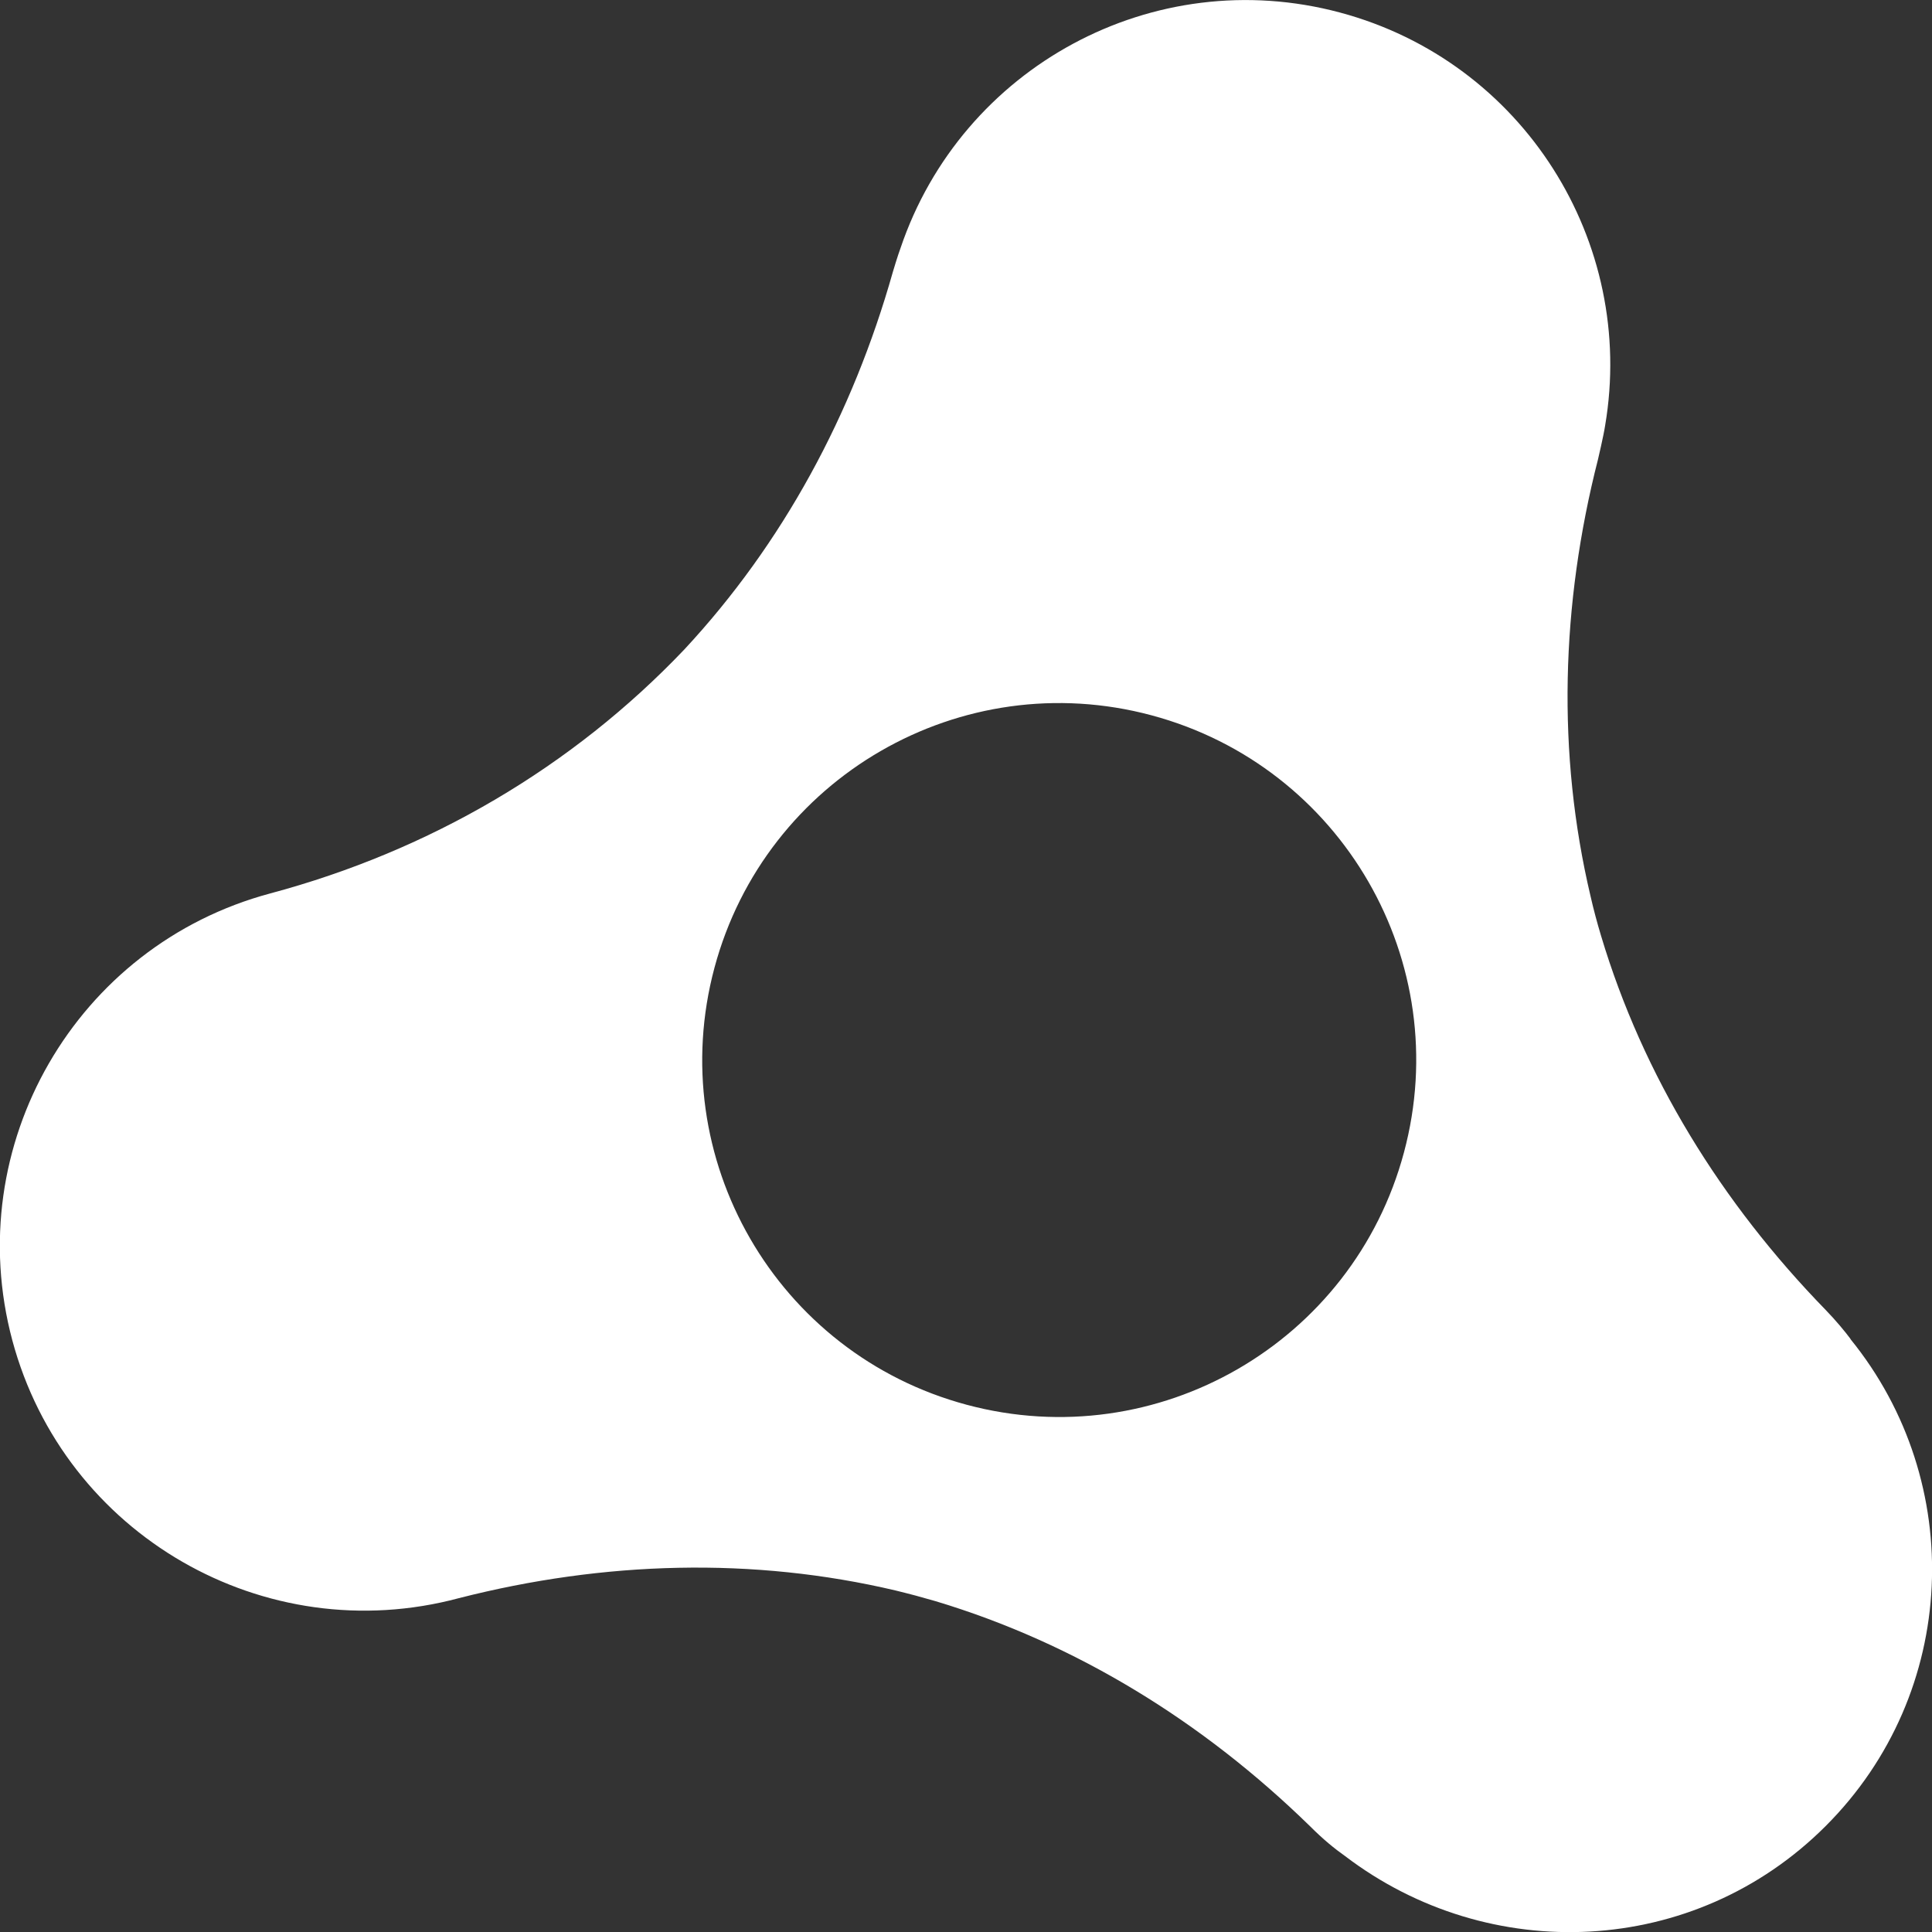 <svg xmlns="http://www.w3.org/2000/svg" width="16" height="16" version="1.1">
 <rect width="100%" height="100%" fill="#333333" stroke="none"/>
 <defs>
   <style id="current-color-scheme" type="text/css">
   .ColorScheme-Text { color: #ffffff; } .ColorScheme-Highlight { color:#5294e2; }
  </style>
  <linearGradient id="arrongin" x1="0%" x2="0%" y1="0%" y2="100%">
   <stop offset="0%" style="stop-color:#dd9b44; stop-opacity:1"/>
   <stop offset="100%" style="stop-color:#ad6c16; stop-opacity:1"/>
  </linearGradient>
  <linearGradient id="aurora" x1="0%" x2="0%" y1="0%" y2="100%">
   <stop offset="0%" style="stop-color:#09D4DF; stop-opacity:1"/>
   <stop offset="100%" style="stop-color:#9269F4; stop-opacity:1"/>
  </linearGradient>
  <linearGradient id="cyberneon" x1="0%" x2="0%" y1="0%" y2="100%">
    <stop offset="0" style="stop-color:#0abdc6; stop-opacity:1"/>
    <stop offset="1" style="stop-color:#ea00d9; stop-opacity:1"/>
  </linearGradient>
  <linearGradient id="fitdance" x1="0%" x2="0%" y1="0%" y2="100%">
   <stop offset="0%" style="stop-color:#1AD6AB; stop-opacity:1"/>
   <stop offset="100%" style="stop-color:#329DB6; stop-opacity:1"/>
  </linearGradient>
  <linearGradient id="oomox" x1="0%" x2="0%" y1="0%" y2="100%">
   <stop offset="0%" style="stop-color:#efefe7; stop-opacity:1"/>
   <stop offset="100%" style="stop-color:#8f8f8b; stop-opacity:1"/>
  </linearGradient>
  <linearGradient id="rainblue" x1="0%" x2="0%" y1="0%" y2="100%">
   <stop offset="0%" style="stop-color:#00F260; stop-opacity:1"/>
   <stop offset="100%" style="stop-color:#0575E6; stop-opacity:1"/>
  </linearGradient>
  <linearGradient id="sunrise" x1="0%" x2="0%" y1="0%" y2="100%">
   <stop offset="0%" style="stop-color: #FF8501; stop-opacity:1"/>
   <stop offset="100%" style="stop-color: #FFCB01; stop-opacity:1"/>
  </linearGradient>
  <linearGradient id="telinkrin" x1="0%" x2="0%" y1="0%" y2="100%">
   <stop offset="0%" style="stop-color: #b2ced6; stop-opacity:1"/>
   <stop offset="100%" style="stop-color: #6da5b7; stop-opacity:1"/>
  </linearGradient>
  <linearGradient id="60spsycho" x1="0%" x2="0%" y1="0%" y2="100%">
   <stop offset="0%" style="stop-color: #df5940; stop-opacity:1"/>
   <stop offset="25%" style="stop-color: #d8d15f; stop-opacity:1"/>
   <stop offset="50%" style="stop-color: #e9882a; stop-opacity:1"/>
   <stop offset="100%" style="stop-color: #279362; stop-opacity:1"/>
  </linearGradient>
  <linearGradient id="90ssummer" x1="0%" x2="0%" y1="0%" y2="100%">
   <stop offset="0%" style="stop-color: #f618c7; stop-opacity:1"/>
   <stop offset="20%" style="stop-color: #94ffab; stop-opacity:1"/>
   <stop offset="50%" style="stop-color: #fbfd54; stop-opacity:1"/>
   <stop offset="100%" style="stop-color: #0f83ae; stop-opacity:1"/>
  </linearGradient>
 </defs>
 <path fill="currentColor" class="ColorScheme-Text" d="M 15.325,11.088 C 15.278,11.025 15.204,10.936 15.121,10.85 14.255,9.961 13.607,8.911 13.259,7.749 c -0.016,-0.054 -0.032,-0.108 -0.046,-0.162 -0.015,-0.055 -0.028,-0.11 -0.041,-0.166 -0.279,-1.181 -0.245,-2.414 0.062,-3.617 0,0 0.047,-0.199 0.059,-0.28 0.258,-1.52 -0.677,-3.013 -2.195,-3.42 -1.548,-0.415 -3.134,0.453 -3.64,1.95 -0.021,0.056 -0.064,0.197 -0.064,0.199 -0.333,1.179 -0.911,2.249 -1.727,3.126 -0.927,0.974 -2.107,1.666 -3.429,2.02 -1.61,0.431 -2.567,2.09 -2.136,3.701 0.432,1.611 2.088,2.567 3.699,2.135 1.202,-0.307 2.436,-0.342 3.617,-0.063 0.055,0.014 0.11,0.027 0.165,0.042 0.055,0.015 0.11,0.031 0.164,0.046 1.162,0.349 2.213,0.996 3.101,1.863 0.109,0.109 0.203,0.186 0.291,0.248 1.194,0.91 2.892,0.84 3.98,-0.248 1.105,-1.104 1.169,-2.848 0.205,-4.034 z m -7.318,0.546 c -1.577,-0.422 -2.513,-2.044 -2.09,-3.62 0.423,-1.577 2.044,-2.513 3.62,-2.09 1.577,0.423 2.513,2.043 2.09,3.62 C 11.205,11.12 9.584,12.056 8.007,11.634 Z"/>
</svg>
